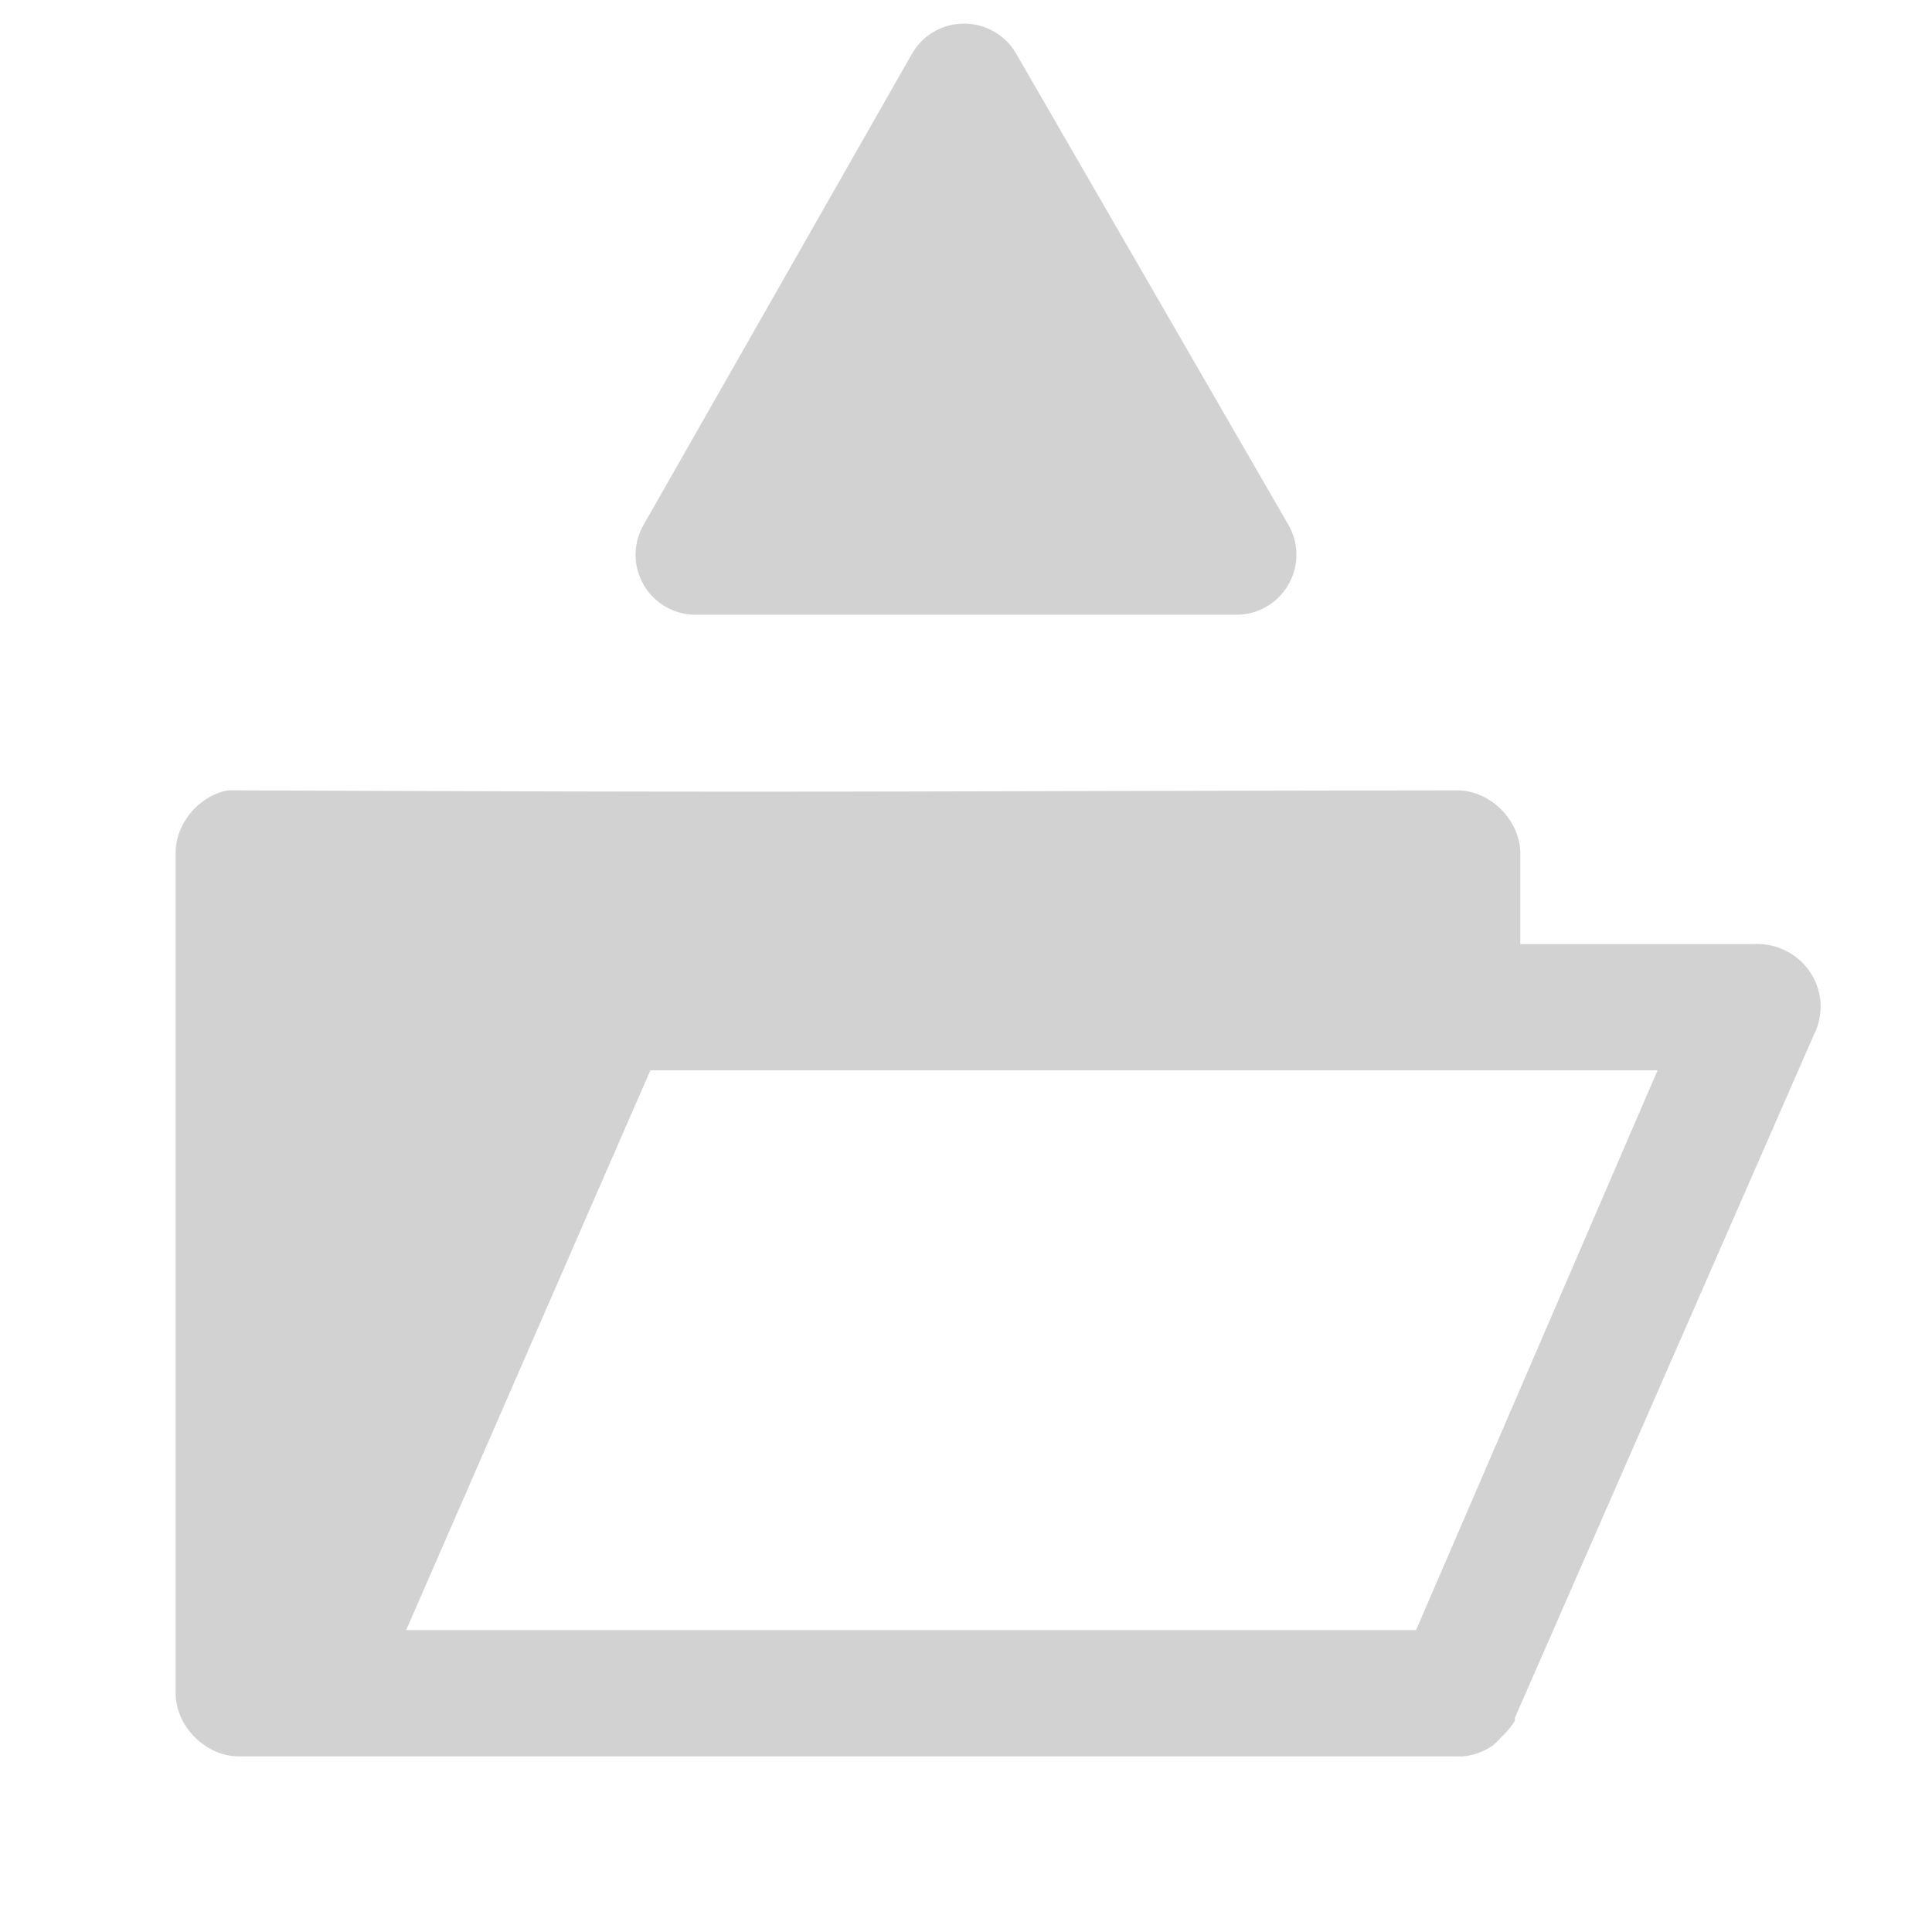 <svg xmlns="http://www.w3.org/2000/svg" xmlns:svg="http://www.w3.org/2000/svg" id="svg2" width="22" height="22" version="1.0" viewBox="0 0 22 22" xml:space="preserve"><g id="layer1" display="none" opacity=".315" transform="translate(0,-16)"><g id="Layer_x0020_4" stroke="#000" stroke-width="1.517" transform="matrix(0.661,0,0,0.658,4.535,8.55)"><g id="g5" stroke-width="1.517"><path id="path7" fill="none" stroke="#fff" stroke-width="10.175" d="m 7.1,10.6 c -1.3,0 -2.3,1 -2.3,2.3 l 0.1,22.3 c 0,1.4 0.9,2.3 2.3,2.3 h 0.1 27.5 c 1.1,0 2.1,-0.6 2.9,-1.6 0.6,-0.9 2.2,-4.5 3.1,-6.8 1.6,-4.1 2.5,-6.7 2.5,-7.9 0,-0.3 0,-1.2 -0.7,-1.7 C 42,19 41.2,18.9 40.4,18.9 h -4 V 17.2 C 36.4,15.9 35.5,15 34.2,15 h -14 v -2.2 c 0,-1.2 -1,-2.2 -2.3,-2.2 H 7.1 z"/><path id="path9" stroke-width="1.517" d="m 7.1,10.6 c -1.3,0 -2.3,1 -2.3,2.3 l 0.1,22.3 c 0,1.4 0.9,2.3 2.3,2.3 h 0.1 27.5 c 1.1,0 2.1,-0.6 2.9,-1.6 0.6,-0.9 2.2,-4.5 3.1,-6.8 1.6,-4.1 2.5,-6.7 2.5,-7.9 0,-0.3 0,-1.2 -0.7,-1.7 C 42,19 41.2,18.9 40.4,18.9 h -4 V 17.2 C 36.4,15.9 35.5,15 34.2,15 h -14 v -2.2 c 0,-1.2 -1,-2.2 -2.3,-2.2 H 7.1 z"/><path id="path11" fill="#fff" stroke-width="1.517" d="M 8.9,35.3 H 34 c 0.6,0 1.2,-0.4 1.5,-0.9 0.7,-1 4.8,-10.6 4.8,-12.5 0,-0.4 0,-0.7 -1.3,-0.7 H 14.9 c -0.4,0 -0.8,0.1 -0.9,0.7 -0.1,1.5 -3.2,11.8 -4.3,13.1 -0.3,0.4 -0.9,0.4 -0.9,0.4 l 0.1,-0.1 z"/></g></g></g><g id="layer2" transform="translate(0,-16)"><path id="path3852" fill="#d2d2d2" fill-opacity="1" fill-rule="nonzero" stroke="none" stroke-width="2" d="M 2.594 9 C 2.261 9.062 1.994 9.386 2 9.719 L 2 19.281 C 2 19.655 2.339 20 2.719 20 L 3.406 20 L 16.594 20 C 16.614 20 16.636 20.002 16.656 20 A 0.725 0.714 0 0 0 16.812 19.969 C 16.879 19.946 16.942 19.915 17 19.875 A 0.725 0.714 0 0 0 17.094 19.781 A 0.725 0.714 0 0 0 17.156 19.719 A 0.725 0.714 0 0 0 17.25 19.594 A 0.725 0.714 0 0 0 17.25 19.562 L 20.656 11.781 A 0.725 0.714 0 0 0 19.969 10.75 L 17.312 10.75 L 17.312 9.719 C 17.312 9.345 16.974 9 16.594 9 C 9.676 9.009 9.67 9.028 2.719 9 C 2.696 8.999 2.679 8.999 2.656 9 C 2.634 8.999 2.616 8.999 2.594 9 z M 7.406 12.188 L 17.312 12.188 L 18.875 12.188 L 17.312 15.812 L 16.125 18.562 L 4.625 18.562 L 7.406 12.188 z" baseline-shift="baseline" color="#000" direction="ltr" display="inline" enable-background="accumulate" font-family="Sans" font-size="medium" font-stretch="normal" font-style="normal" font-variant="normal" font-weight="normal" letter-spacing="normal" overflow="visible" text-anchor="start" text-decoration="none" transform="translate(0,16)" visibility="visible" word-spacing="normal" writing-mode="lr-tb" style="text-indent:0;text-align:start;line-height:normal;text-transform:none;block-progression:tb;marker:none;-inkscape-font-specification:Sans"/><path font-size="medium" style="text-indent:0;text-align:start;line-height:normal;text-transform:none;block-progression:tb;marker:none;-inkscape-font-specification:Sans" id="path3001" fill="#d2d2d2" fill-opacity="1" fill-rule="nonzero" stroke="none" stroke-width="2" d="M 10.872,16.277 A 0.683,0.683 0 0 0 10.381,16.619 l -3.052,5.357 a 0.683,0.683 0 0 0 0.576,1.024 l 6.168,0 a 0.683,0.683 0 0 0 0.598,-1.024 L 11.576,16.619 a 0.683,0.683 0 0 0 -0.704,-0.341 z" baseline-shift="baseline" color="#000" direction="ltr" display="inline" enable-background="accumulate" font-family="Sans" font-stretch="normal" font-style="normal" font-variant="normal" font-weight="normal" letter-spacing="normal" overflow="visible" text-anchor="start" text-decoration="none" visibility="visible" word-spacing="normal" writing-mode="lr-tb"/></g></svg>